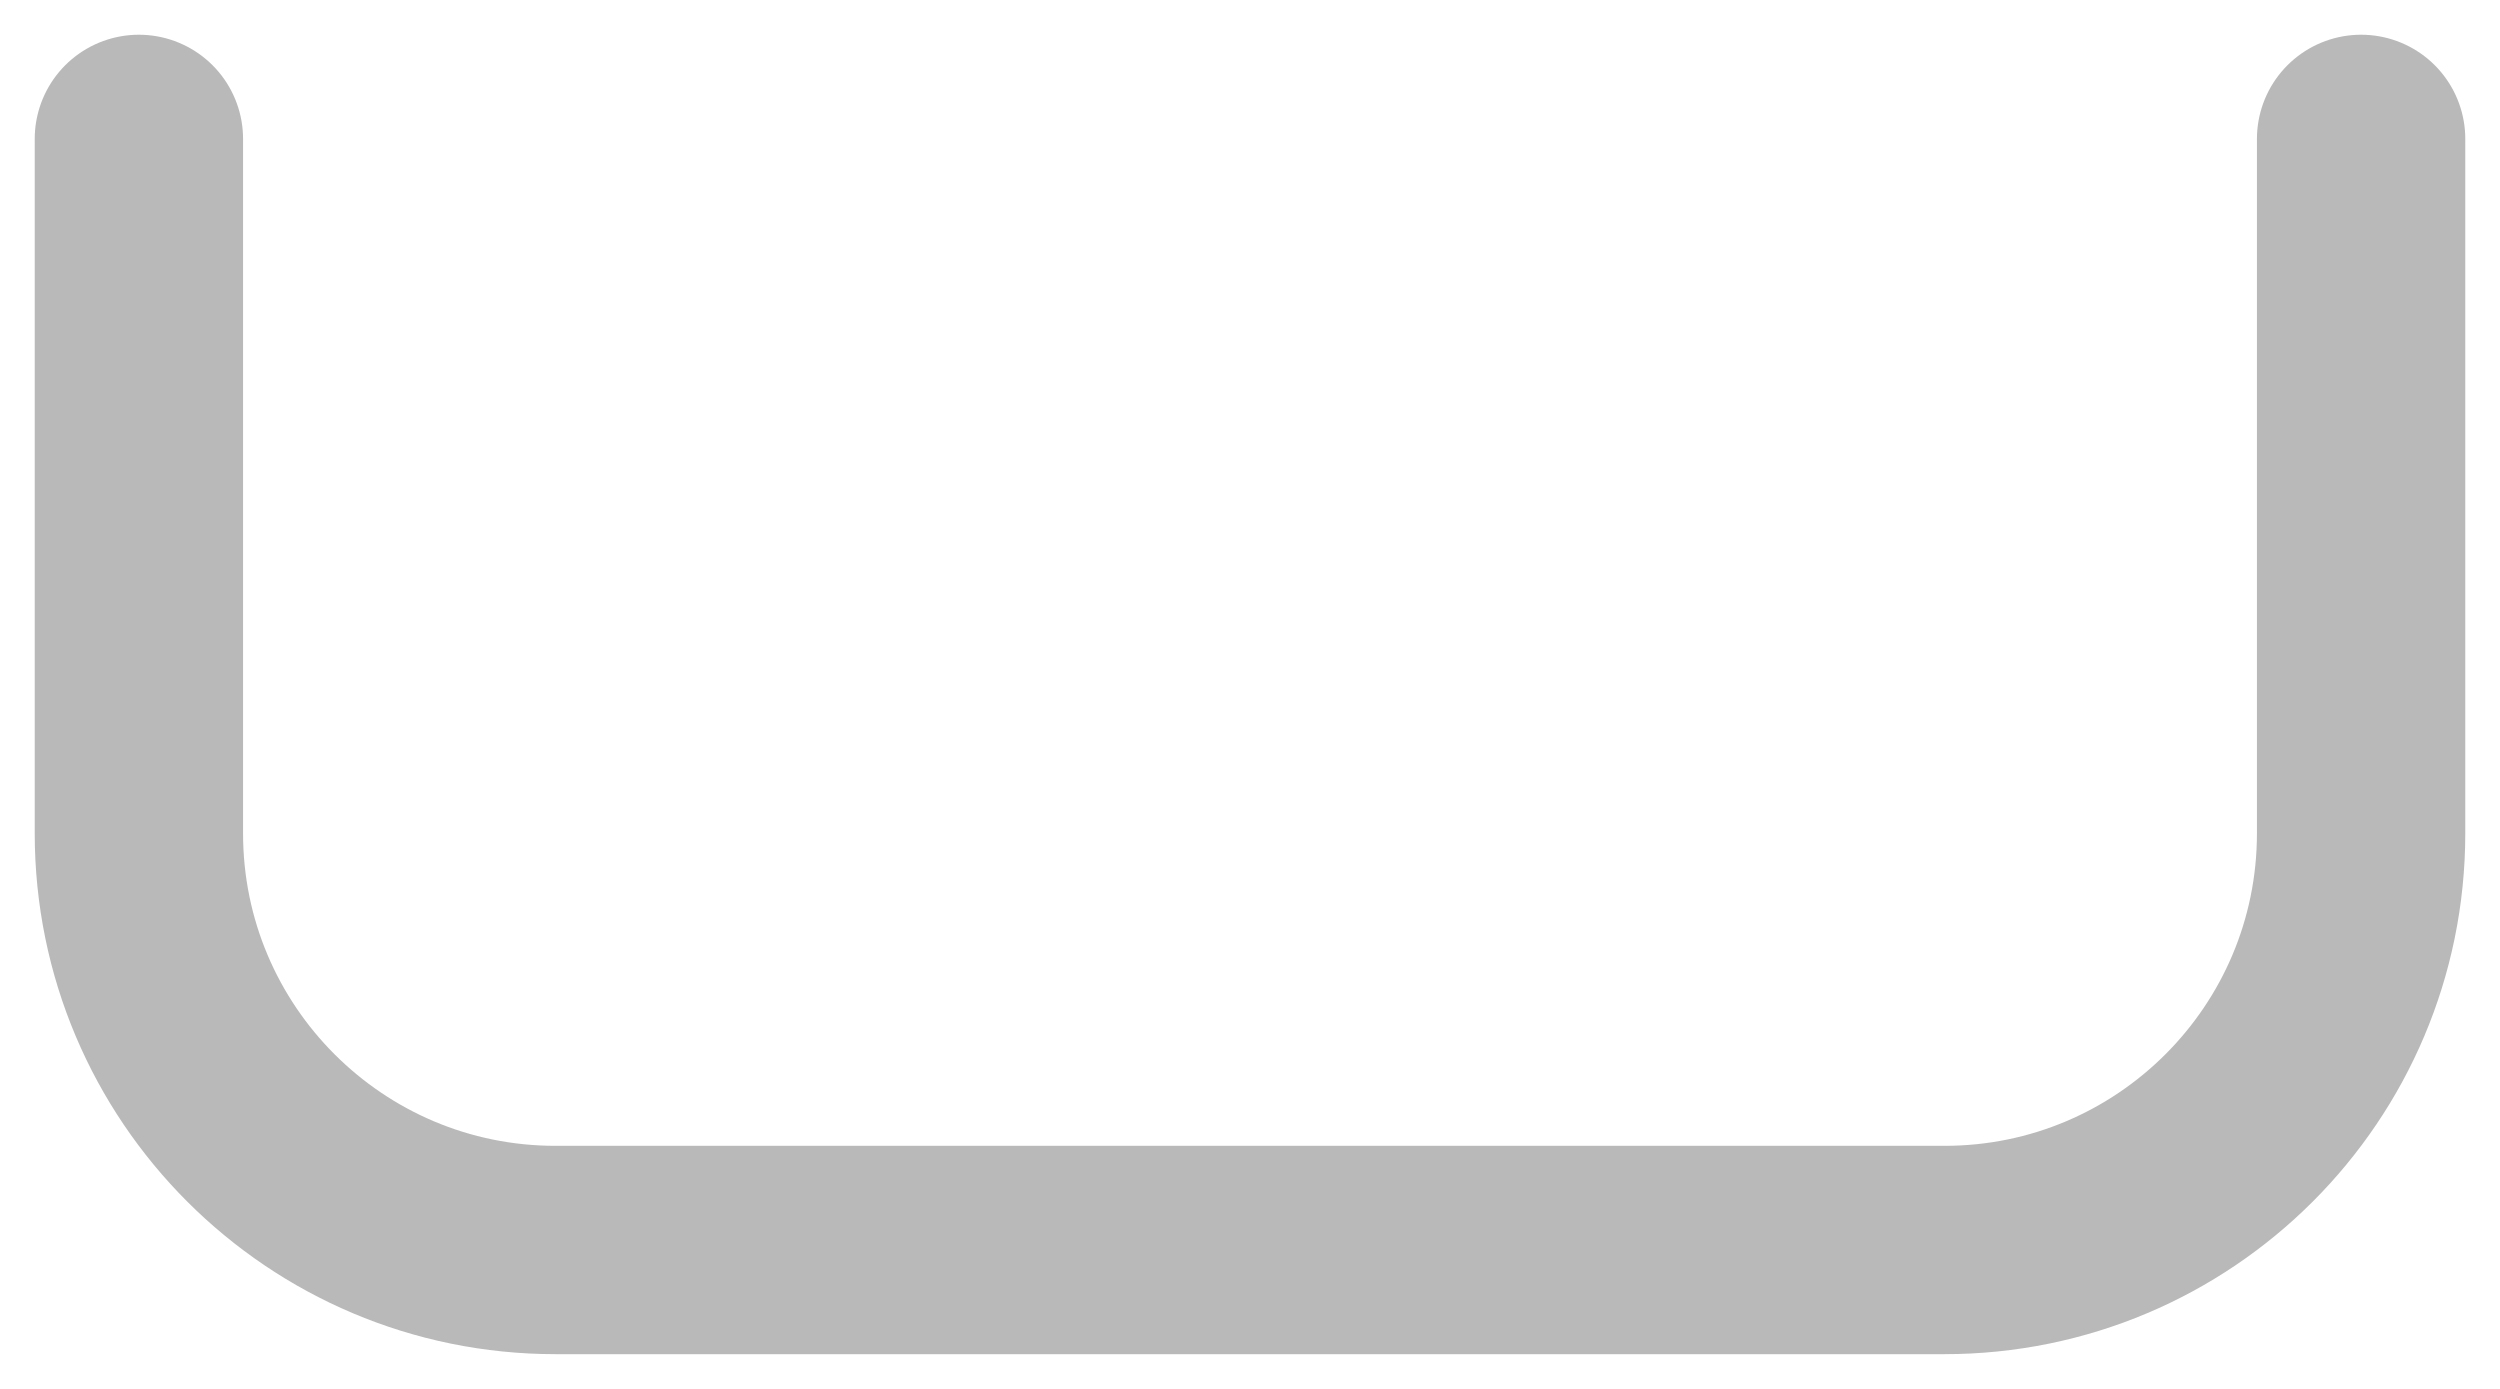 <svg width="18" height="10" viewBox="0 0 18 10" fill="none" xmlns="http://www.w3.org/2000/svg">
<path d="M1 1V6C1 7.657 2.343 9 4 9H14C15.657 9 17 7.657 17 6V1" stroke="#B9B9B9" stroke-width="1.5" stroke-linecap="round"/>
</svg>

